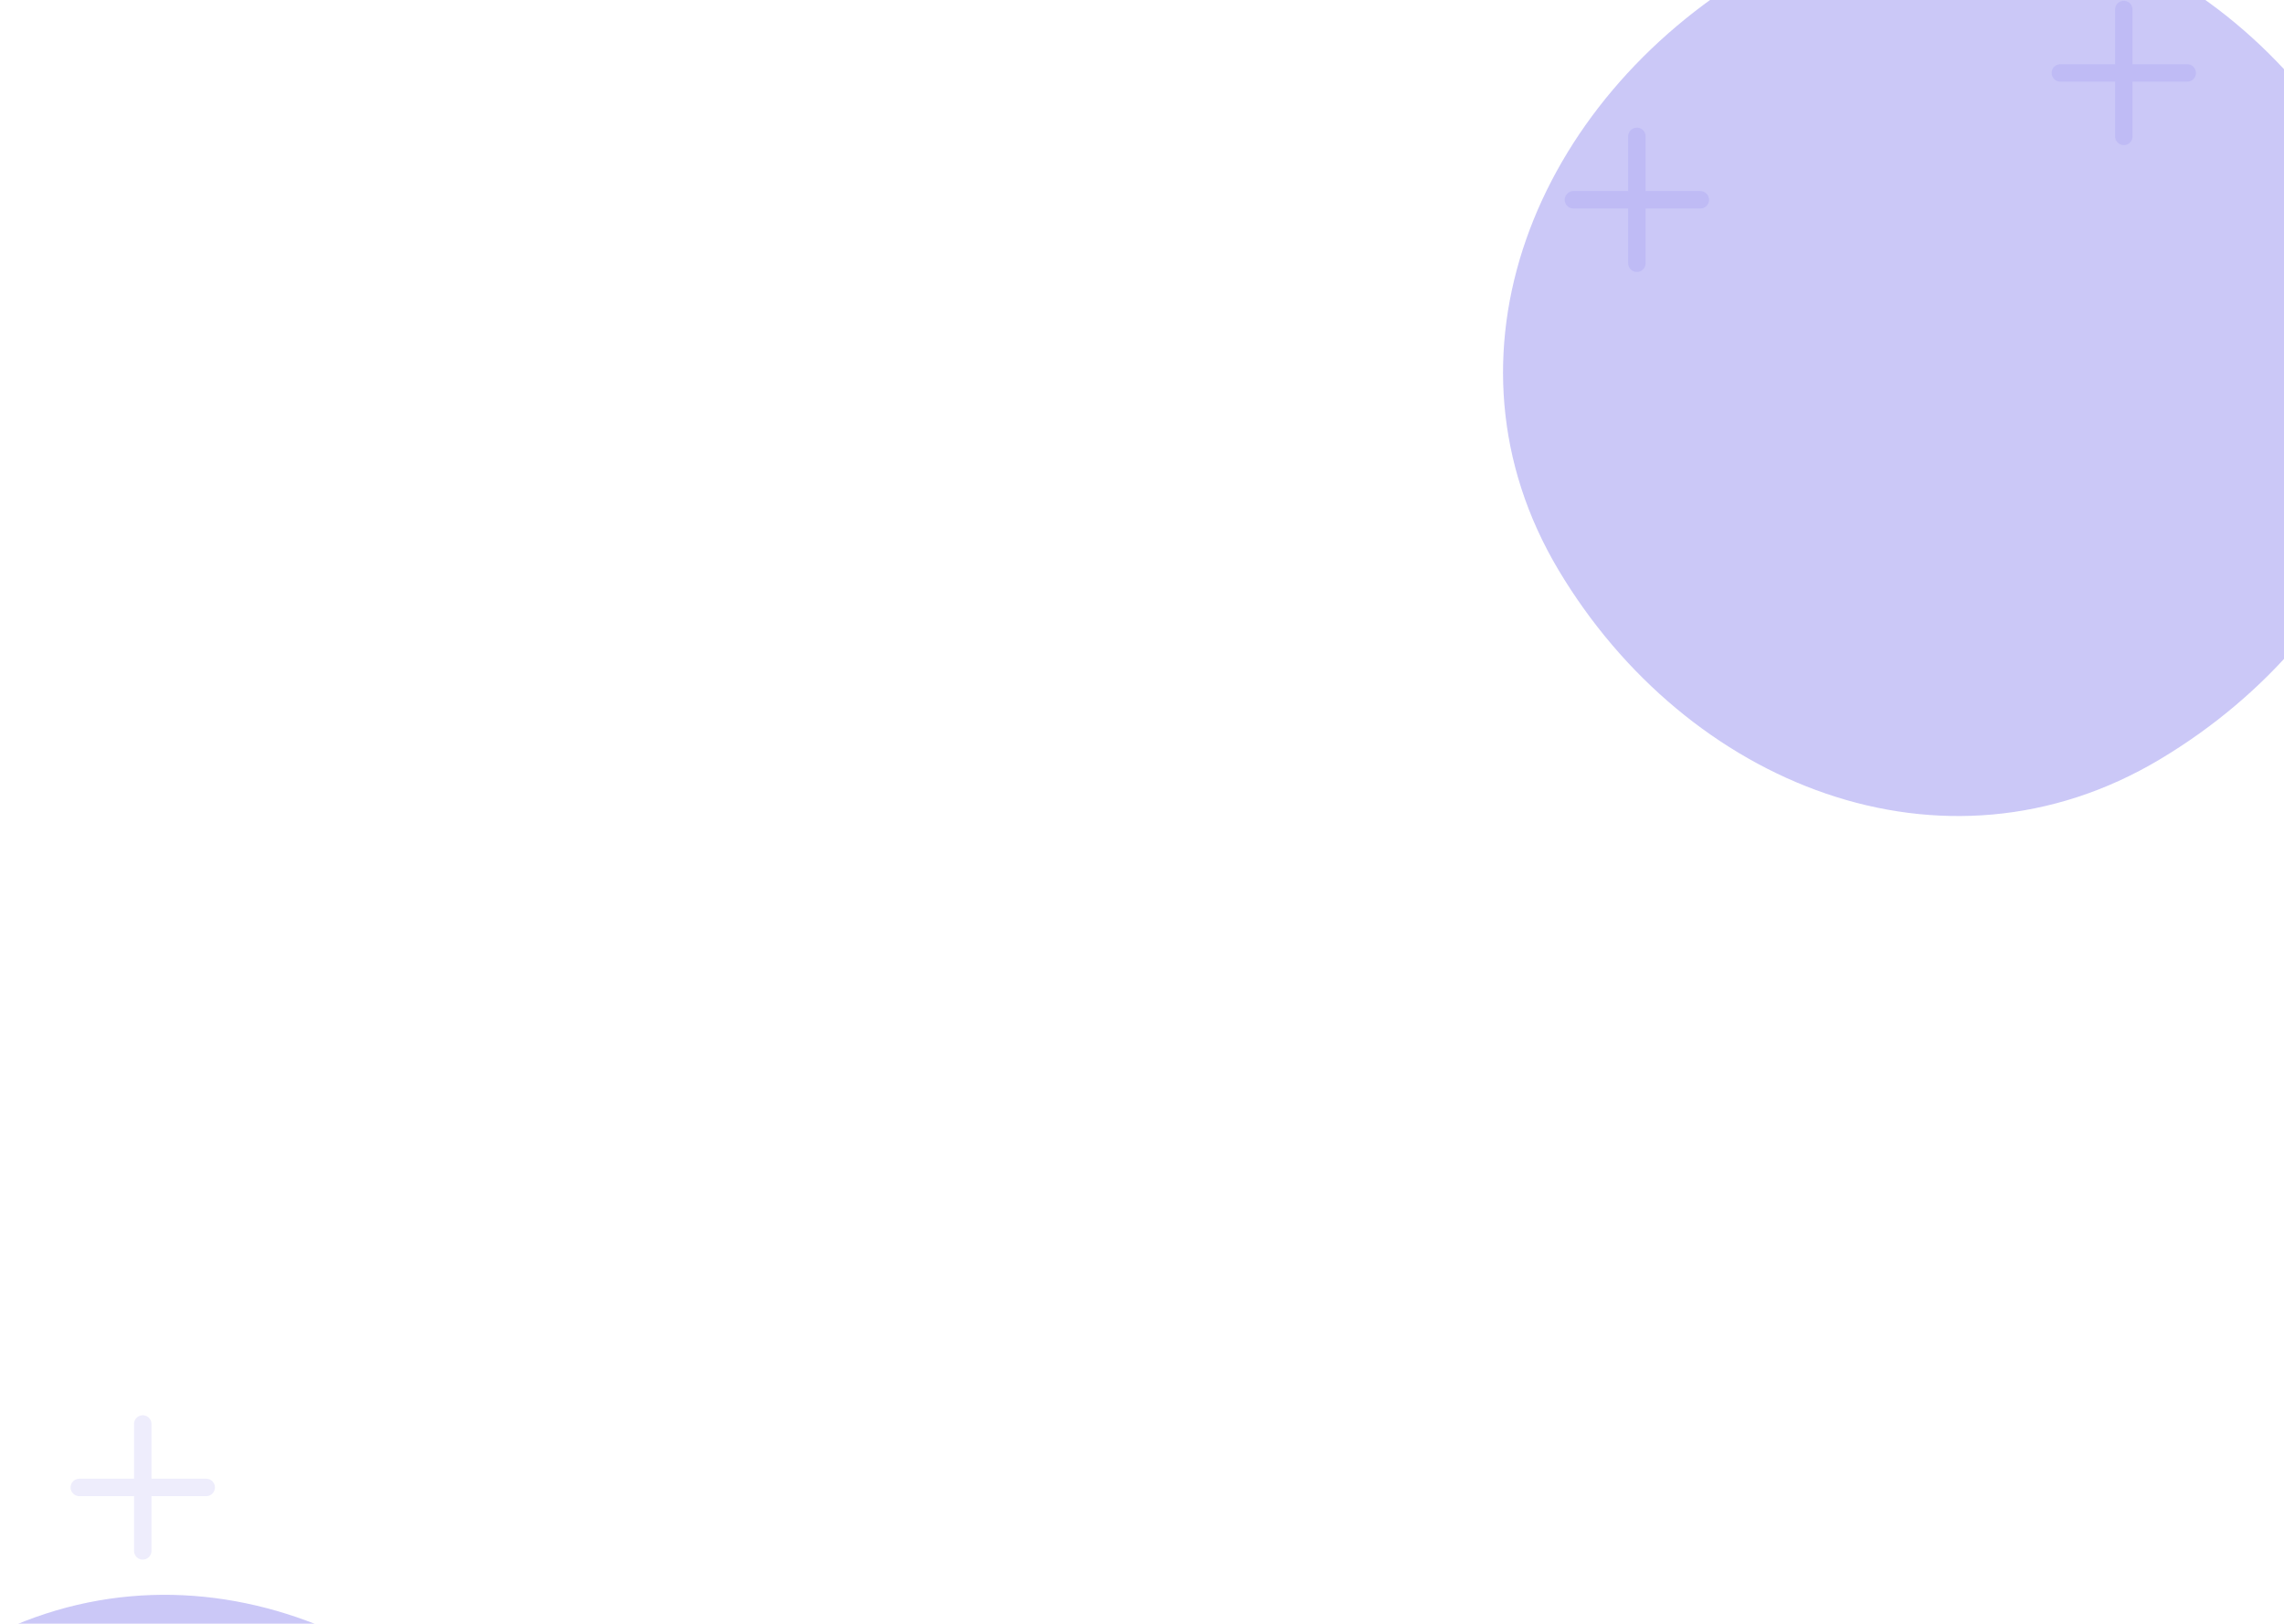 <svg width="1440" height="1024" viewBox="0 0 1440 1024" fill="none" xmlns="http://www.w3.org/2000/svg">
  <g opacity="0.3" filter="url(#filter0_f_1_2)">
    <path d="M1104.64 -17.433C1241.11 -98.933 1402.93 -33.266 1483.64 101.9C1564.35 237.067 1498.14 397.4 1361.67 478.9C1225.2 560.4 1063.37 494.733 982.666 359.567C901.959 224.4 968.166 64.067 1104.64 -17.433Z" fill="#4F46E5"/>
  </g>
  <g opacity="0.3" filter="url(#filter1_f_1_2)">
    <path d="M-23.333 1041.43C113.133 959.933 274.956 1025.6 355.667 1160.77C436.378 1295.93 370.171 1456.27 233.704 1537.77C97.237 1619.27 -64.585 1553.6 -145.296 1418.43C-226.007 1283.27 -159.8 1122.93 -23.333 1041.43Z" fill="#4F46E5"/>
  </g>
  <g id="cross1" opacity="0.1">
    <path d="M1339 6V86" stroke="#4F46E5" stroke-width="11" stroke-linecap="round"/>
    <path d="M1299 46L1379 46" stroke="#4F46E5" stroke-width="11" stroke-linecap="round"/>
  </g>
  <g id="cross2" opacity="0.1">
    <path d="M1032 86V166" stroke="#4F46E5" stroke-width="11" stroke-linecap="round"/>
    <path d="M992 126L1072 126" stroke="#4F46E5" stroke-width="11" stroke-linecap="round"/>
  </g>
  <g id="cross3" opacity="0.1">
    <path d="M90 898V978" stroke="#4F46E5" stroke-width="11" stroke-linecap="round"/>
    <path d="M50 938L130 938" stroke="#4F46E5" stroke-width="11" stroke-linecap="round"/>
  </g>
  <defs>
    <filter id="filter0_f_1_2" x="682.666" y="-317.433" width="1100.97" height="1096.33" filterUnits="userSpaceOnUse" color-interpolation-filters="sRGB">
      <feFlood flood-opacity="0" result="BackgroundImageFix"/>
      <feBlend mode="normal" in="SourceGraphic" in2="BackgroundImageFix" result="shape"/>
      <feGaussianBlur stdDeviation="150" result="effect1_foregroundBlur_1_2"/>
    </filter>
    <filter id="filter1_f_1_2" x="-445.296" y="741.567" width="1100.96" height="1096.2" filterUnits="userSpaceOnUse" color-interpolation-filters="sRGB">
      <feFlood flood-opacity="0" result="BackgroundImageFix"/>
      <feBlend mode="normal" in="SourceGraphic" in2="BackgroundImageFix" result="shape"/>
      <feGaussianBlur stdDeviation="150" result="effect1_foregroundBlur_1_2"/>
    </filter>
  </defs>
</svg>